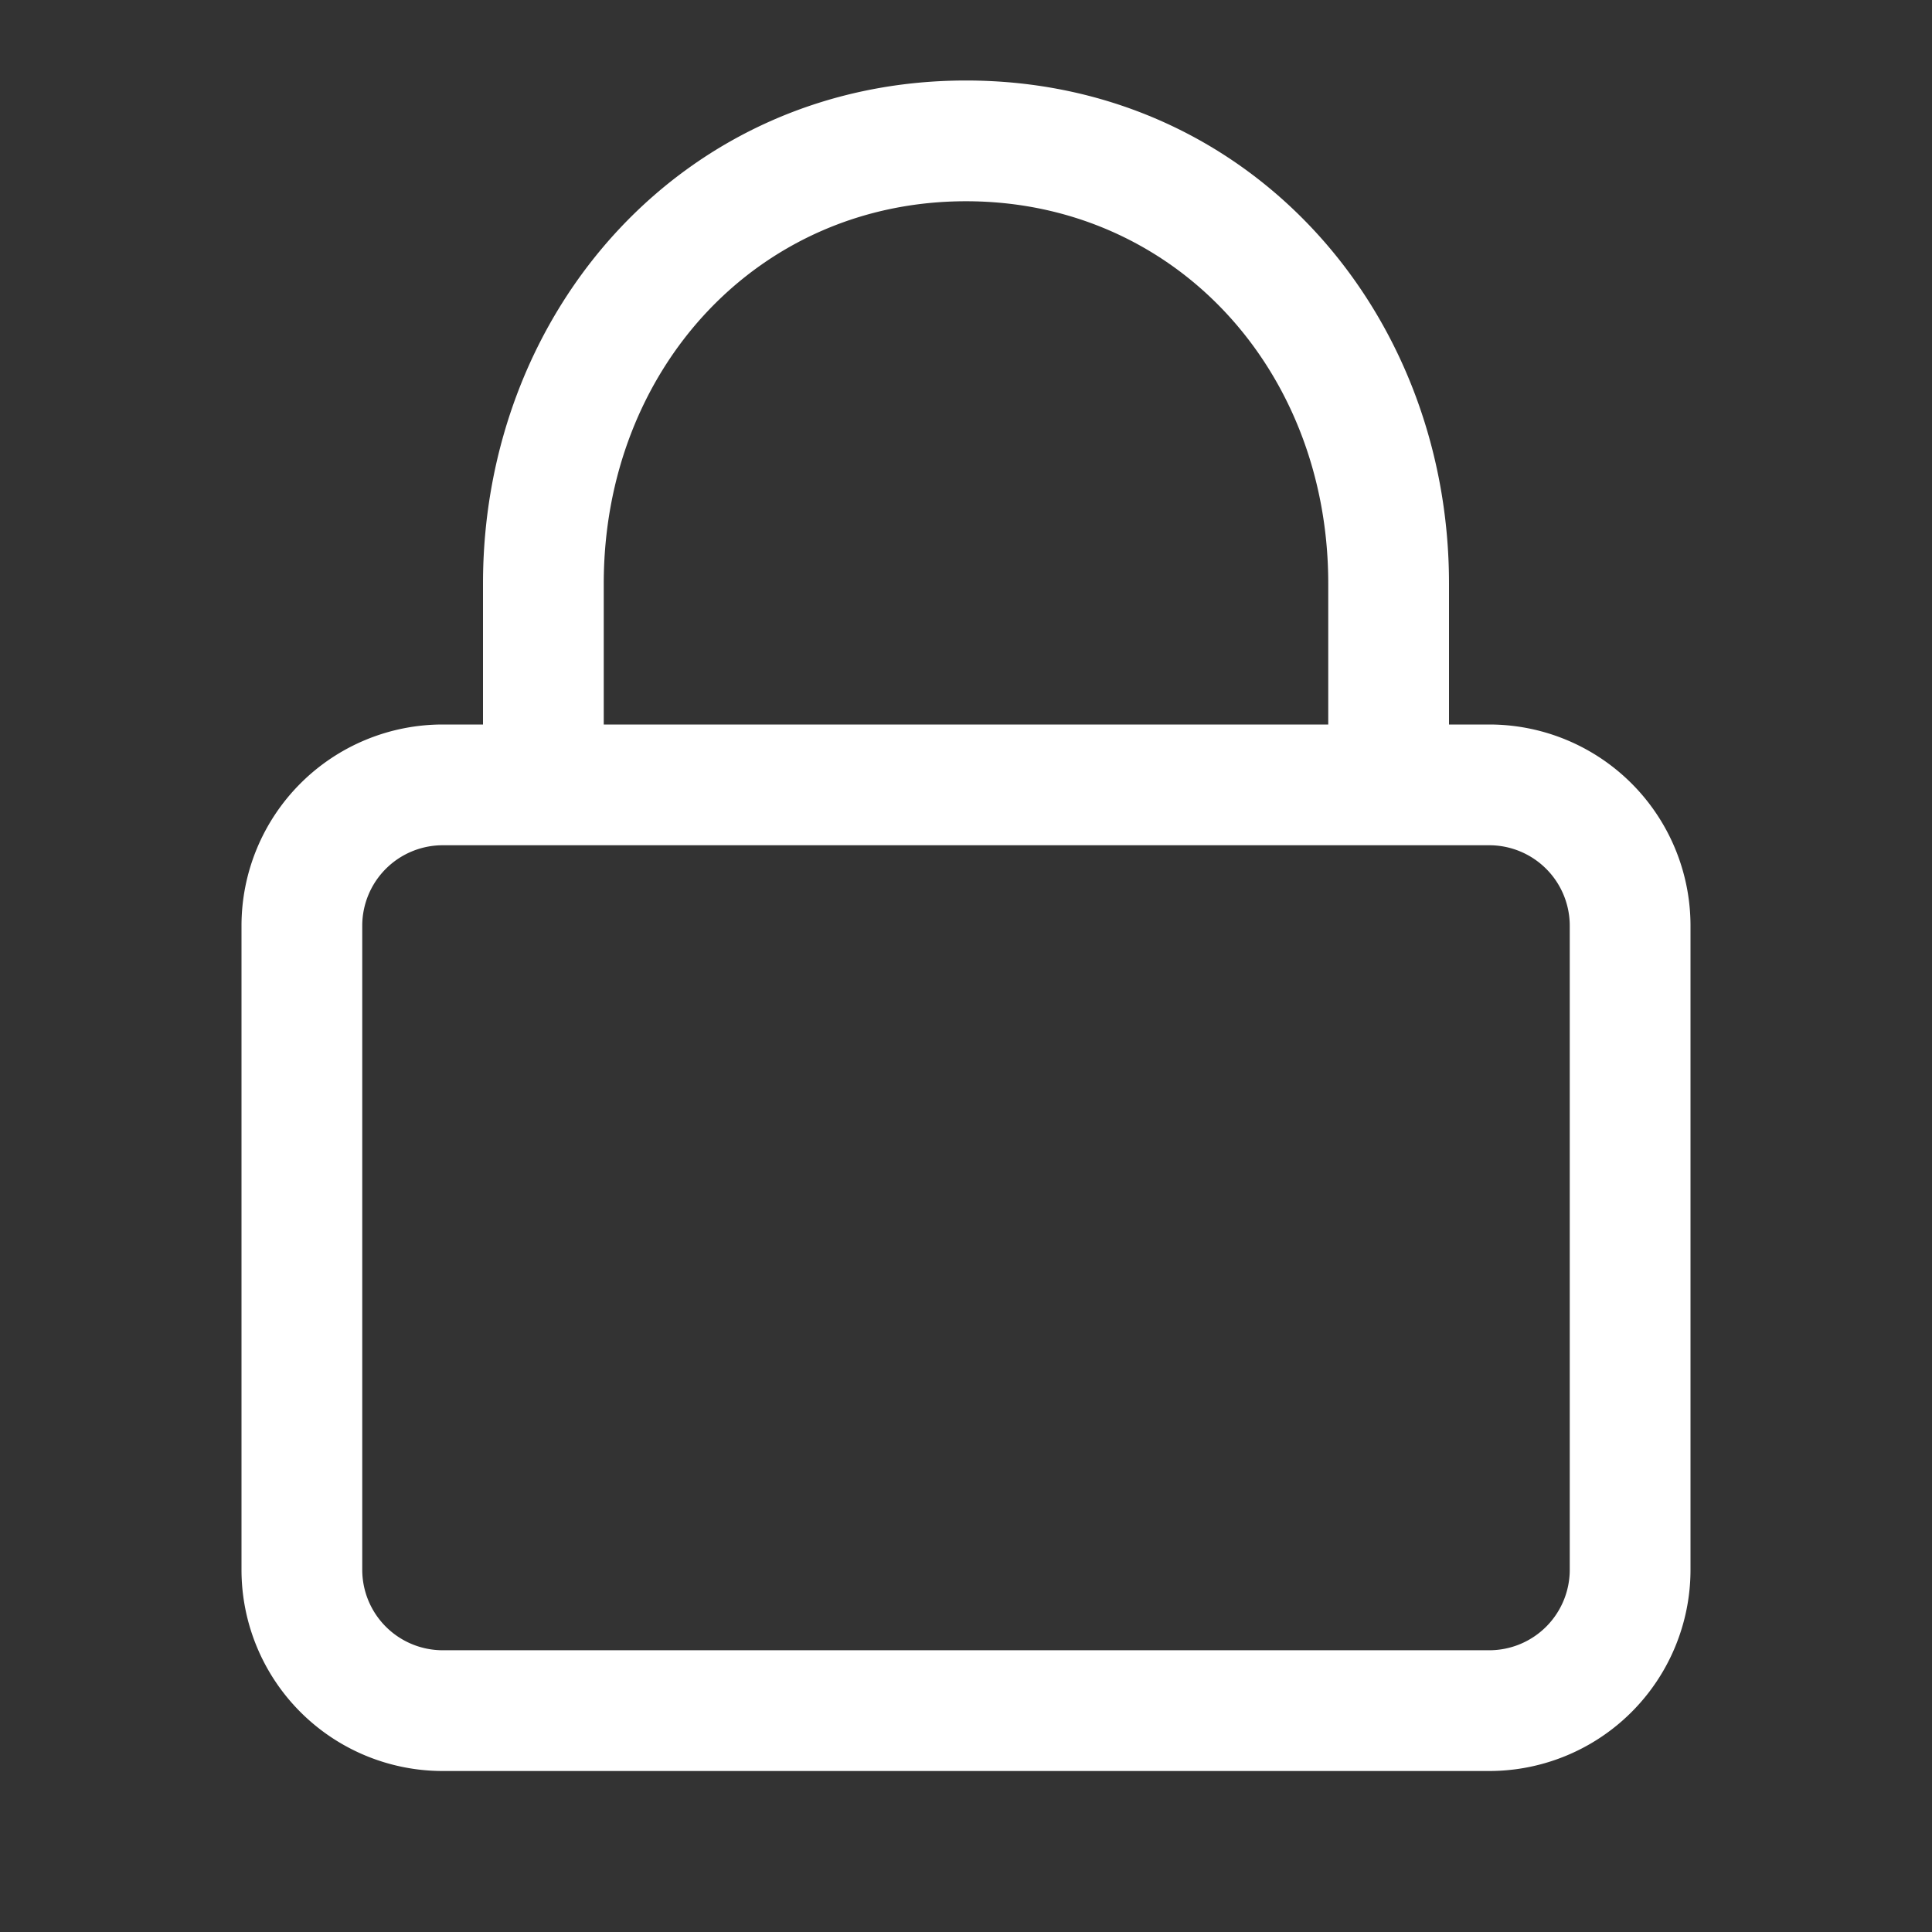 <svg fill="#fff" height="24" aria-hidden="true" viewBox="0 0 24 24" xmlns="http://www.w3.org/2000/svg"  version="1.1" width="24" data-view-component="true" class="octicon octicon-lock color-fg-muted float-left mt-1 mr-2">
    <rect x="0" y="0" width="24" height="24" fill="#333333" stroke="none"/>
    <path fill-rule="evenodd" d="M6 9V7.25C6 3.845 8.503 1 12 1s6 2.845 6 6.25V9h.5a2.5 2.5 0 012.5 2.5v8a2.5 2.5 0 01-2.5 2.5h-13A2.5 2.5 0 013 19.5v-8A2.5 2.5 0 015.5 9H6zm1.5-1.75C7.5 4.58 9.422 2.5 12 2.5c2.578 0 4.5 2.08 4.5 4.75V9h-9V7.25zm-3 4.25a1 1 0 011-1h13a1 1 0 011 1v8a1 1 0 01-1 1h-13a1 1 0 01-1-1v-8z"></path>
</svg>